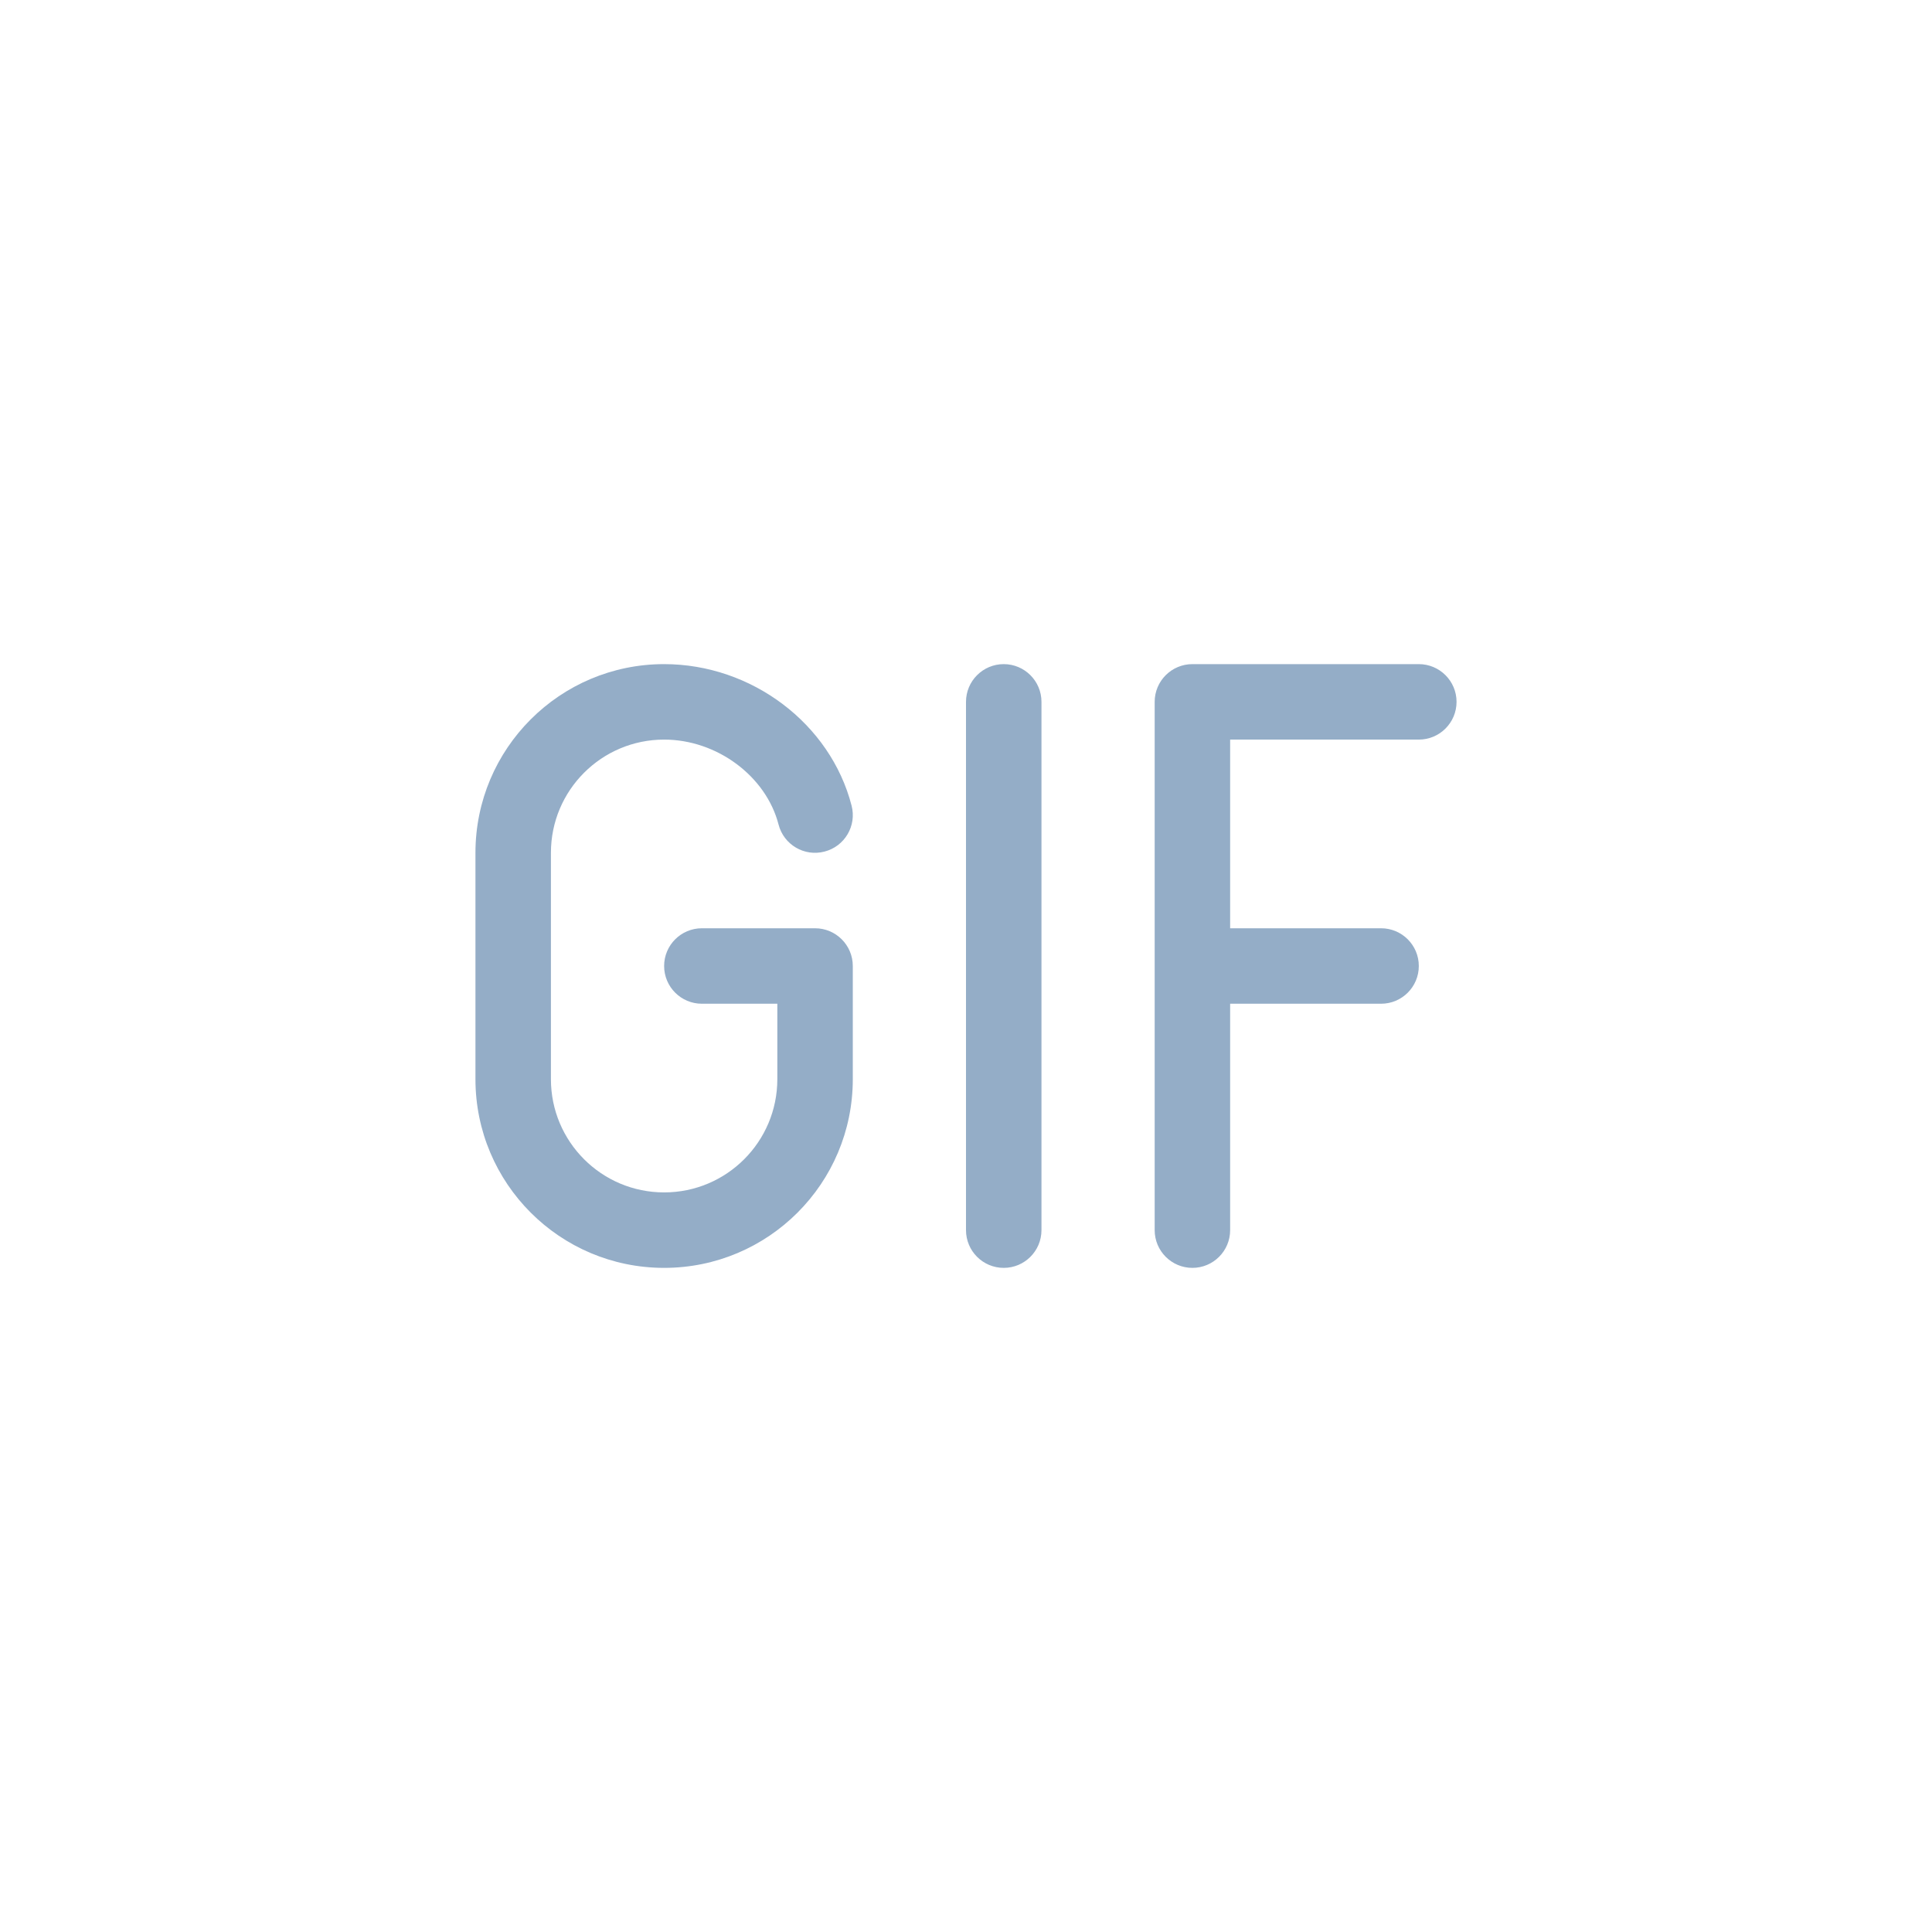 <svg width="32" height="32" viewBox="0 0 32 32" fill="none" xmlns="http://www.w3.org/2000/svg">
<g clip-path="url(#clip0_25_340)">
<path fill-rule="evenodd" clip-rule="evenodd" d="M17.25 11.625V20.375C17.25 20.72 16.97 21 16.625 21C16.28 21 16 20.72 16 20.375V11.625C16 11.28 16.28 11 16.625 11C16.97 11 17.25 11.28 17.25 11.625ZM23.5 11H19.75C19.405 11 19.125 11.28 19.125 11.625V20.375C19.125 20.72 19.405 21 19.75 21C20.095 21 20.375 20.72 20.375 20.375V16.625H22.875C23.22 16.625 23.5 16.345 23.5 16C23.5 15.655 23.22 15.375 22.875 15.375H20.375V12.25H23.5C23.845 12.25 24.125 11.97 24.125 11.625C24.125 11.28 23.845 11 23.5 11ZM13.5 15.375H11.625C11.28 15.375 11 15.655 11 16C11 16.345 11.28 16.625 11.625 16.625H12.875V17.875C12.875 18.91 12.036 19.75 11 19.75C9.964 19.75 9.125 18.91 9.125 17.875V14.125C9.125 13.089 9.964 12.25 11 12.25C11.874 12.25 12.688 12.855 12.895 13.656C12.981 13.991 13.322 14.192 13.656 14.105C13.991 14.019 14.192 13.678 14.105 13.344C13.755 11.986 12.45 11 11 11C9.274 11 7.875 12.399 7.875 14.125V17.875C7.875 19.601 9.274 21 11 21C12.726 21 14.125 19.601 14.125 17.875V16C14.125 15.655 13.845 15.375 13.5 15.375Z" fill="#94ADC7"/>
</g>
<defs>
<clipPath id="clip0_25_340">
<rect width="20" height="20" fill="white" transform="translate(6 6)"/>
</clipPath>
</defs>
</svg>
